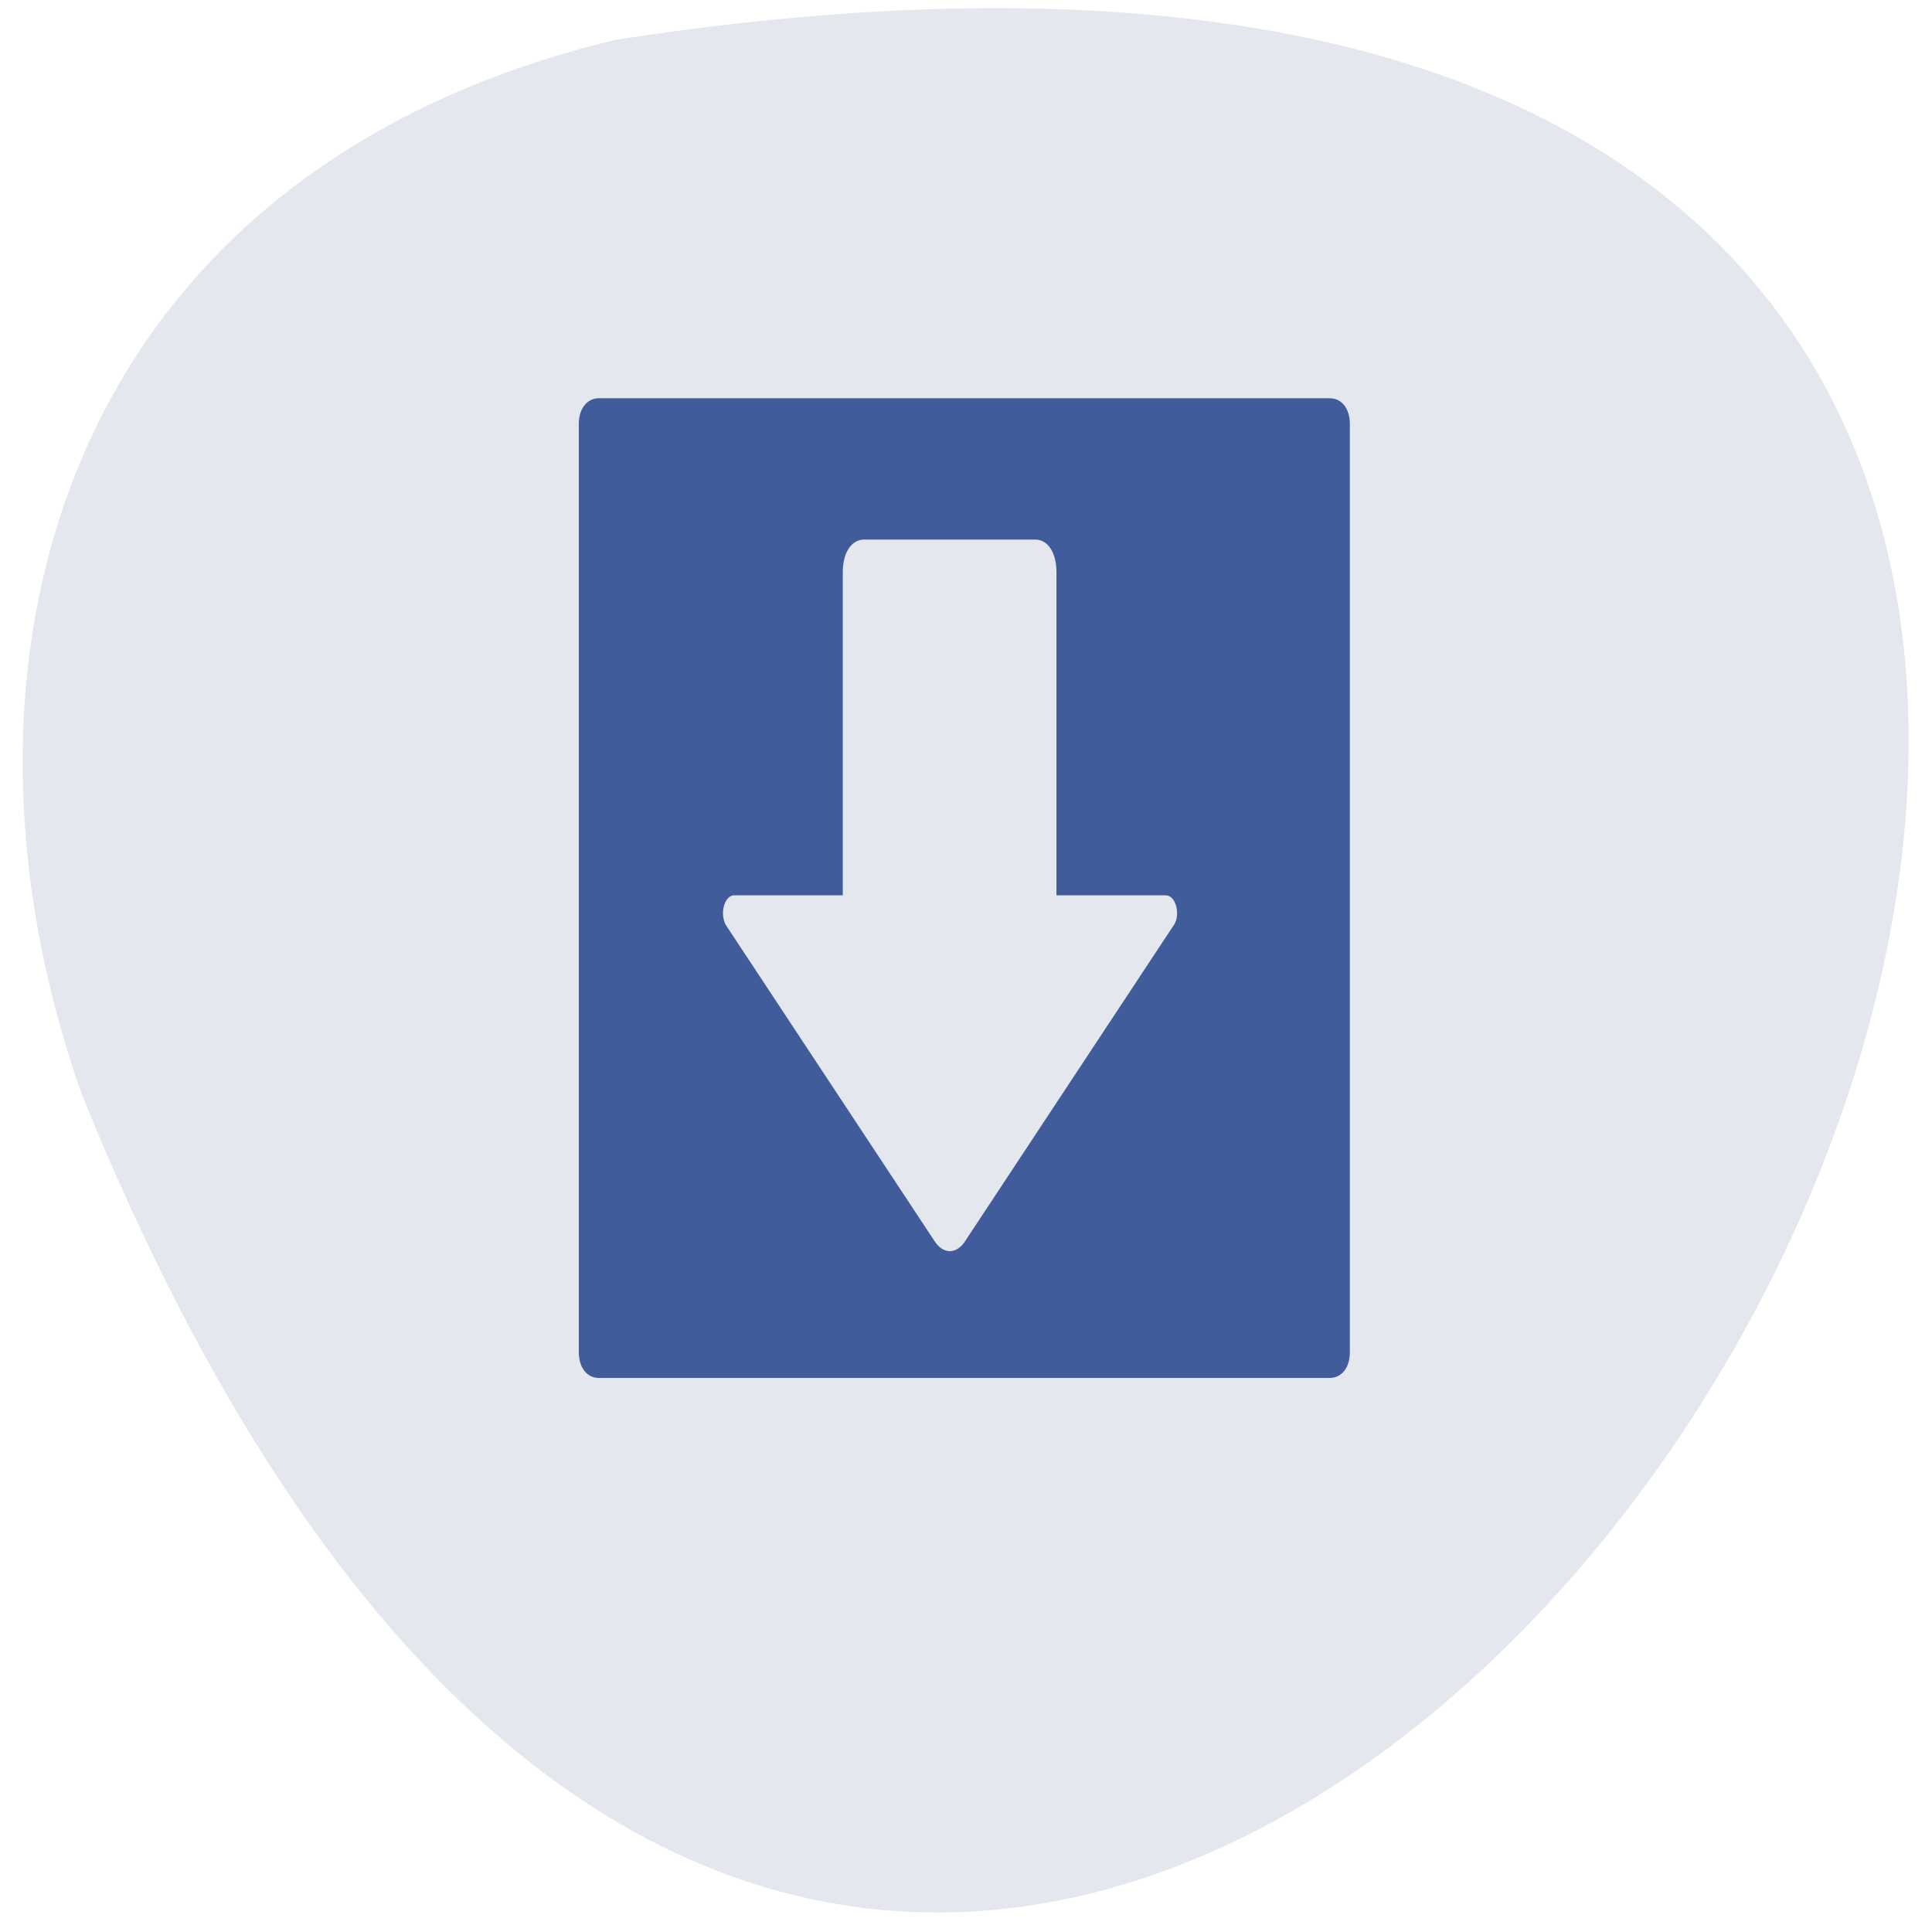<svg xmlns="http://www.w3.org/2000/svg" viewBox="0 0 22 22"><path d="m 7.01 0.453 c 30.922 -4.781 5.305 40.11 -6.078 12.01 c -1.746 -4.938 -0.23 -10.492 6.078 -12.01" fill="#e4e7ee"/><path d="m 15.371 15.398 c 0 0.176 -0.094 0.293 -0.23 0.293 h -8.32 c -0.137 0 -0.23 -0.117 -0.23 -0.293 v -10.57 c 0 -0.176 0.094 -0.293 0.23 -0.293 h 8.32 c 0.137 0 0.23 0.117 0.23 0.293" fill="#405c9a"/><path d="m 12.03 10.195 v -3.68 c 0 -0.223 -0.098 -0.371 -0.242 -0.371 h -1.945 c -0.148 0 -0.246 0.148 -0.246 0.371 v 3.68 h -1.238 c -0.098 0 -0.168 0.184 -0.098 0.332 l 2.383 3.609 c 0.098 0.148 0.246 0.148 0.344 0 l 2.383 -3.609 c 0.07 -0.109 0.023 -0.332 -0.098 -0.332" fill="#e4e7ee"/></svg>